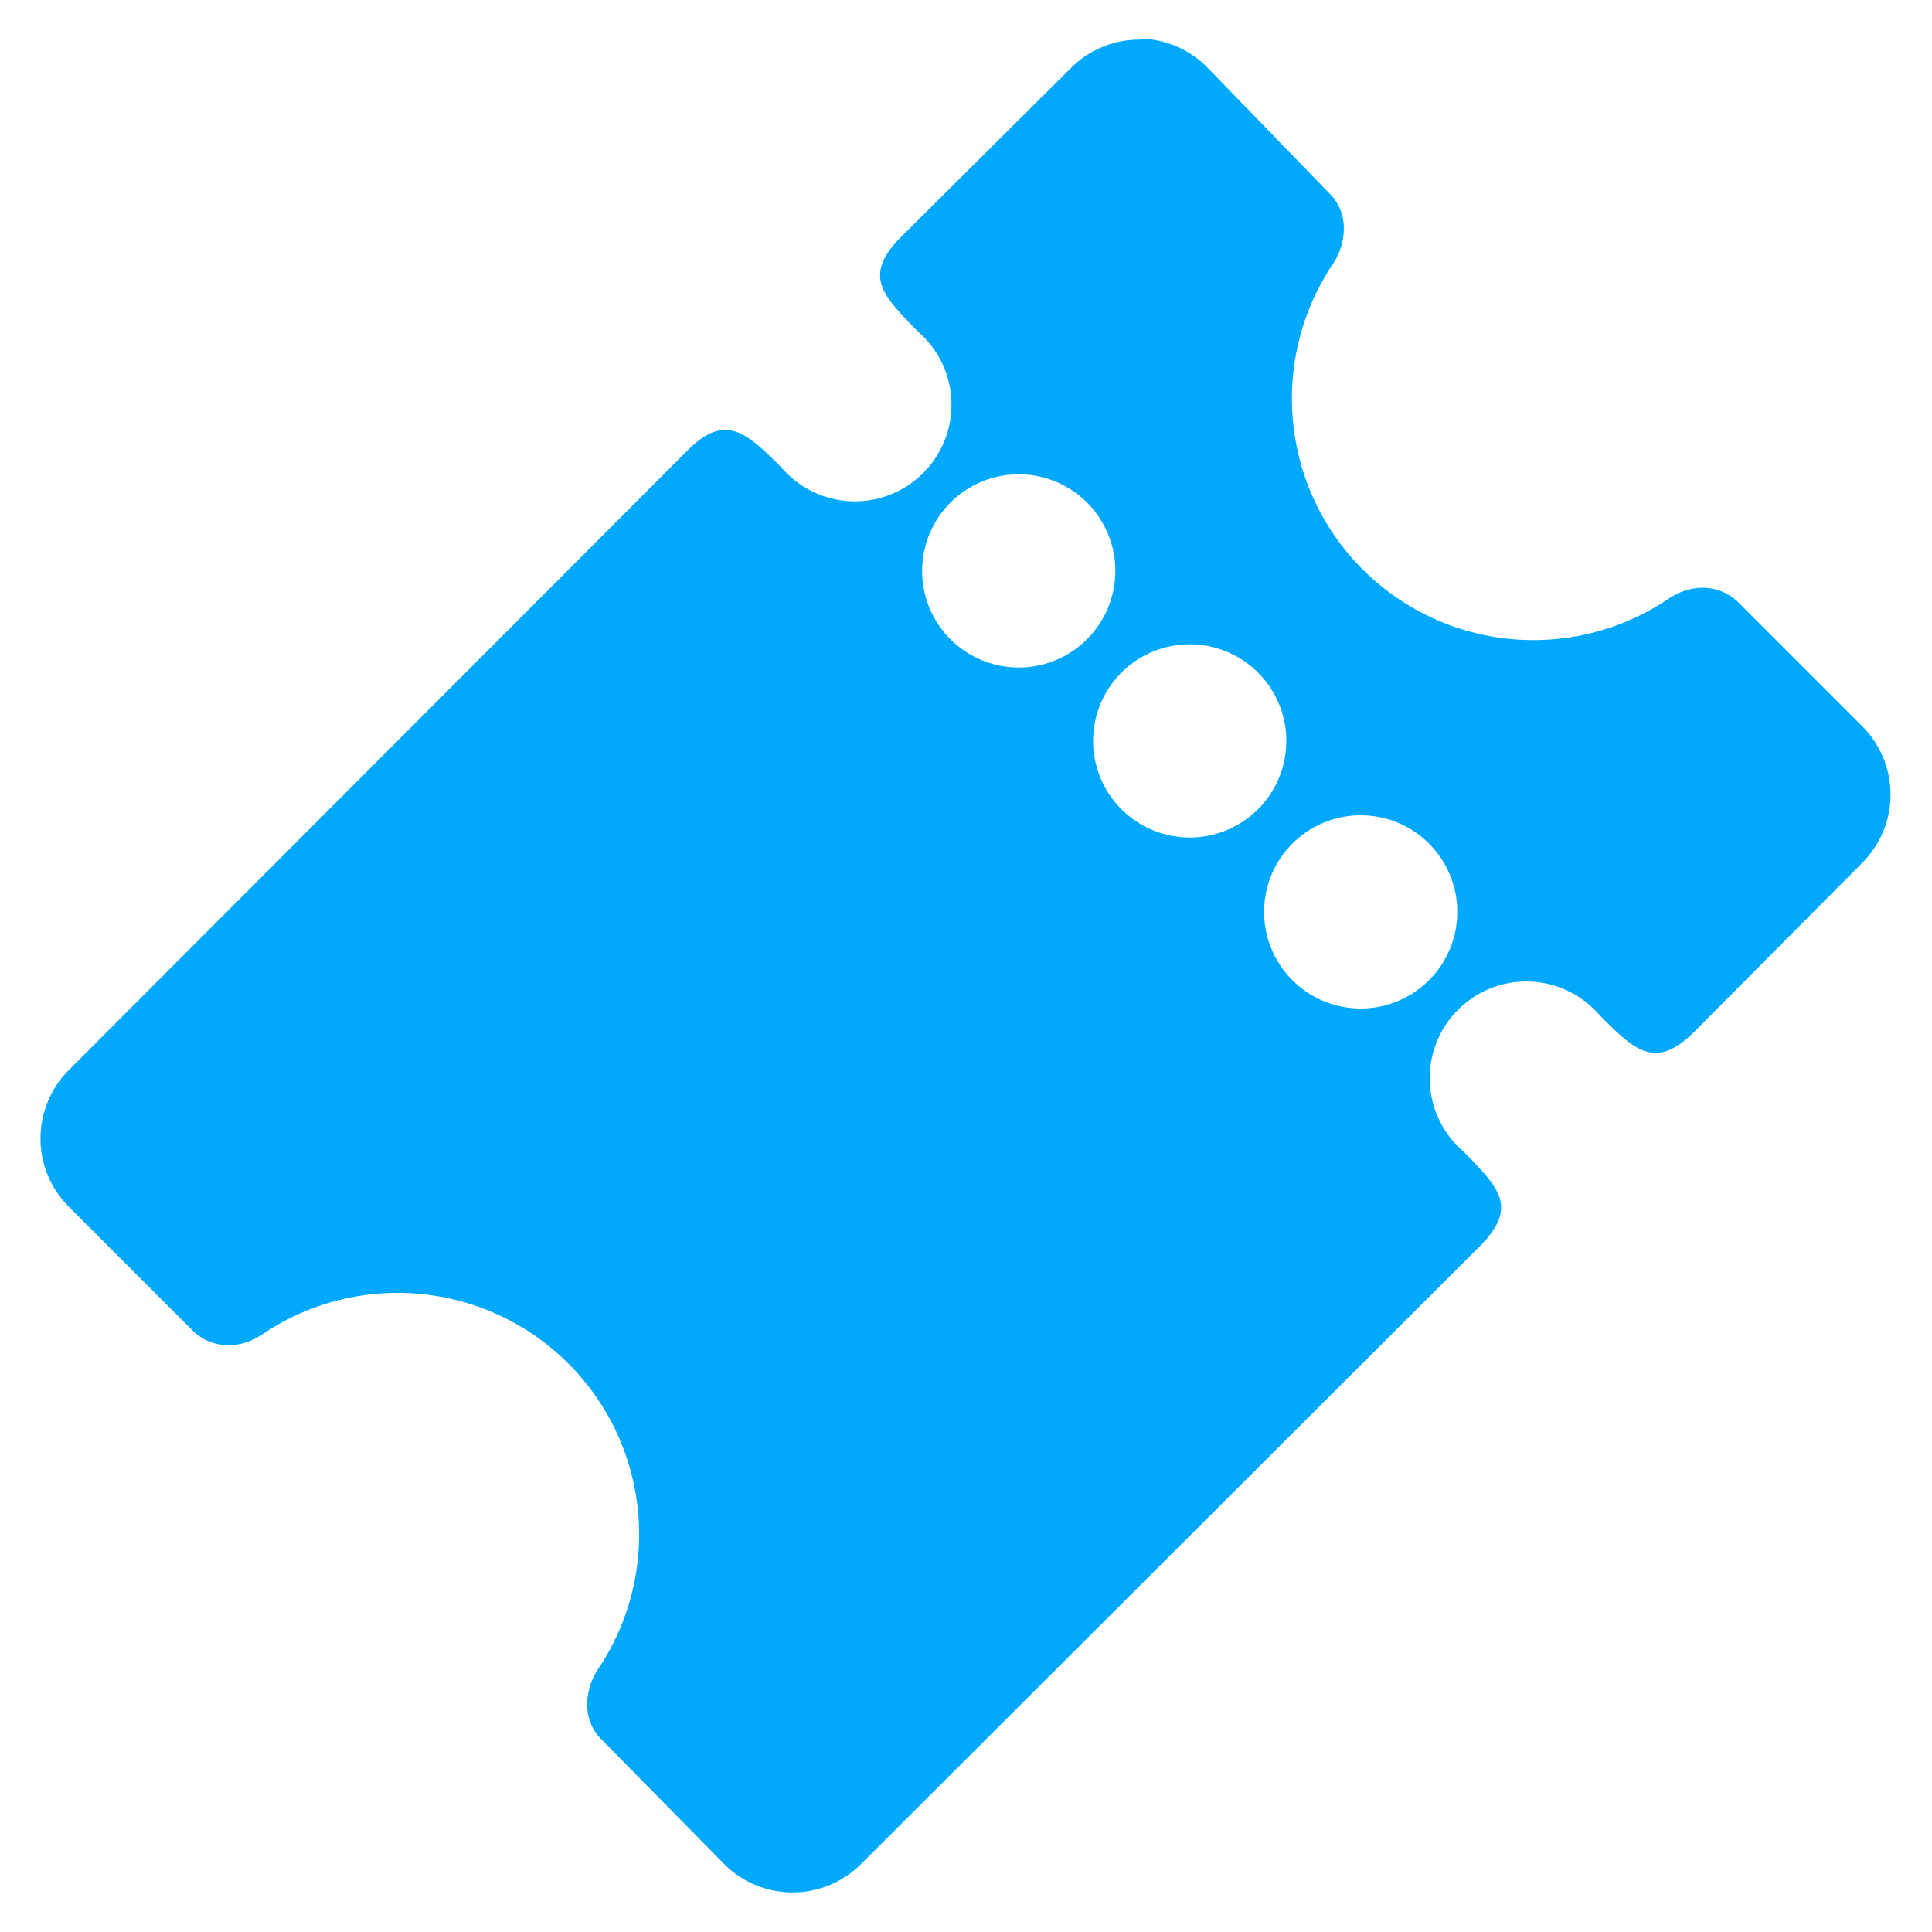 <svg xmlns="http://www.w3.org/2000/svg" viewBox="0 0 20 20"><path fill="#00A9FE" d="M11.81.41a1 1 0 0 0-.73.3L9.32 2.46c-.39.4-.18.6.18.97a1 1 0 1 1-1.41 1.41c-.36-.36-.58-.57-.97-.18L.71 11.08a1 1 0 0 0 0 1.41l1.28 1.28c.2.2.5.2.73.04a2.5 2.5 0 0 1 3.47 3.47c-.15.23-.16.54.04.73L7.5 19.3a1 1 0 0 0 1.41 0l6.42-6.41c.39-.4.18-.6-.18-.97a1 1 0 1 1 1.41-1.41c.36.36.57.57.97.18l1.75-1.76a1 1 0 0 0 0-1.41L18 6.24c-.2-.2-.5-.2-.73-.04a2.5 2.5 0 0 1-3.47-3.47c.15-.23.16-.54-.04-.73L12.5.7a1 1 0 0 0-.68-.3Zm-1.25 4.5a1 1 0 0 1 .7 1.7 1 1 0 1 1-.7-1.7Zm1.77 1.76a1 1 0 0 1 .7 1.7 1 1 0 1 1-.7-1.7zm1.77 1.77a1 1 0 0 1 .7 1.7 1 1 0 1 1-.7-1.7z"/></svg>
